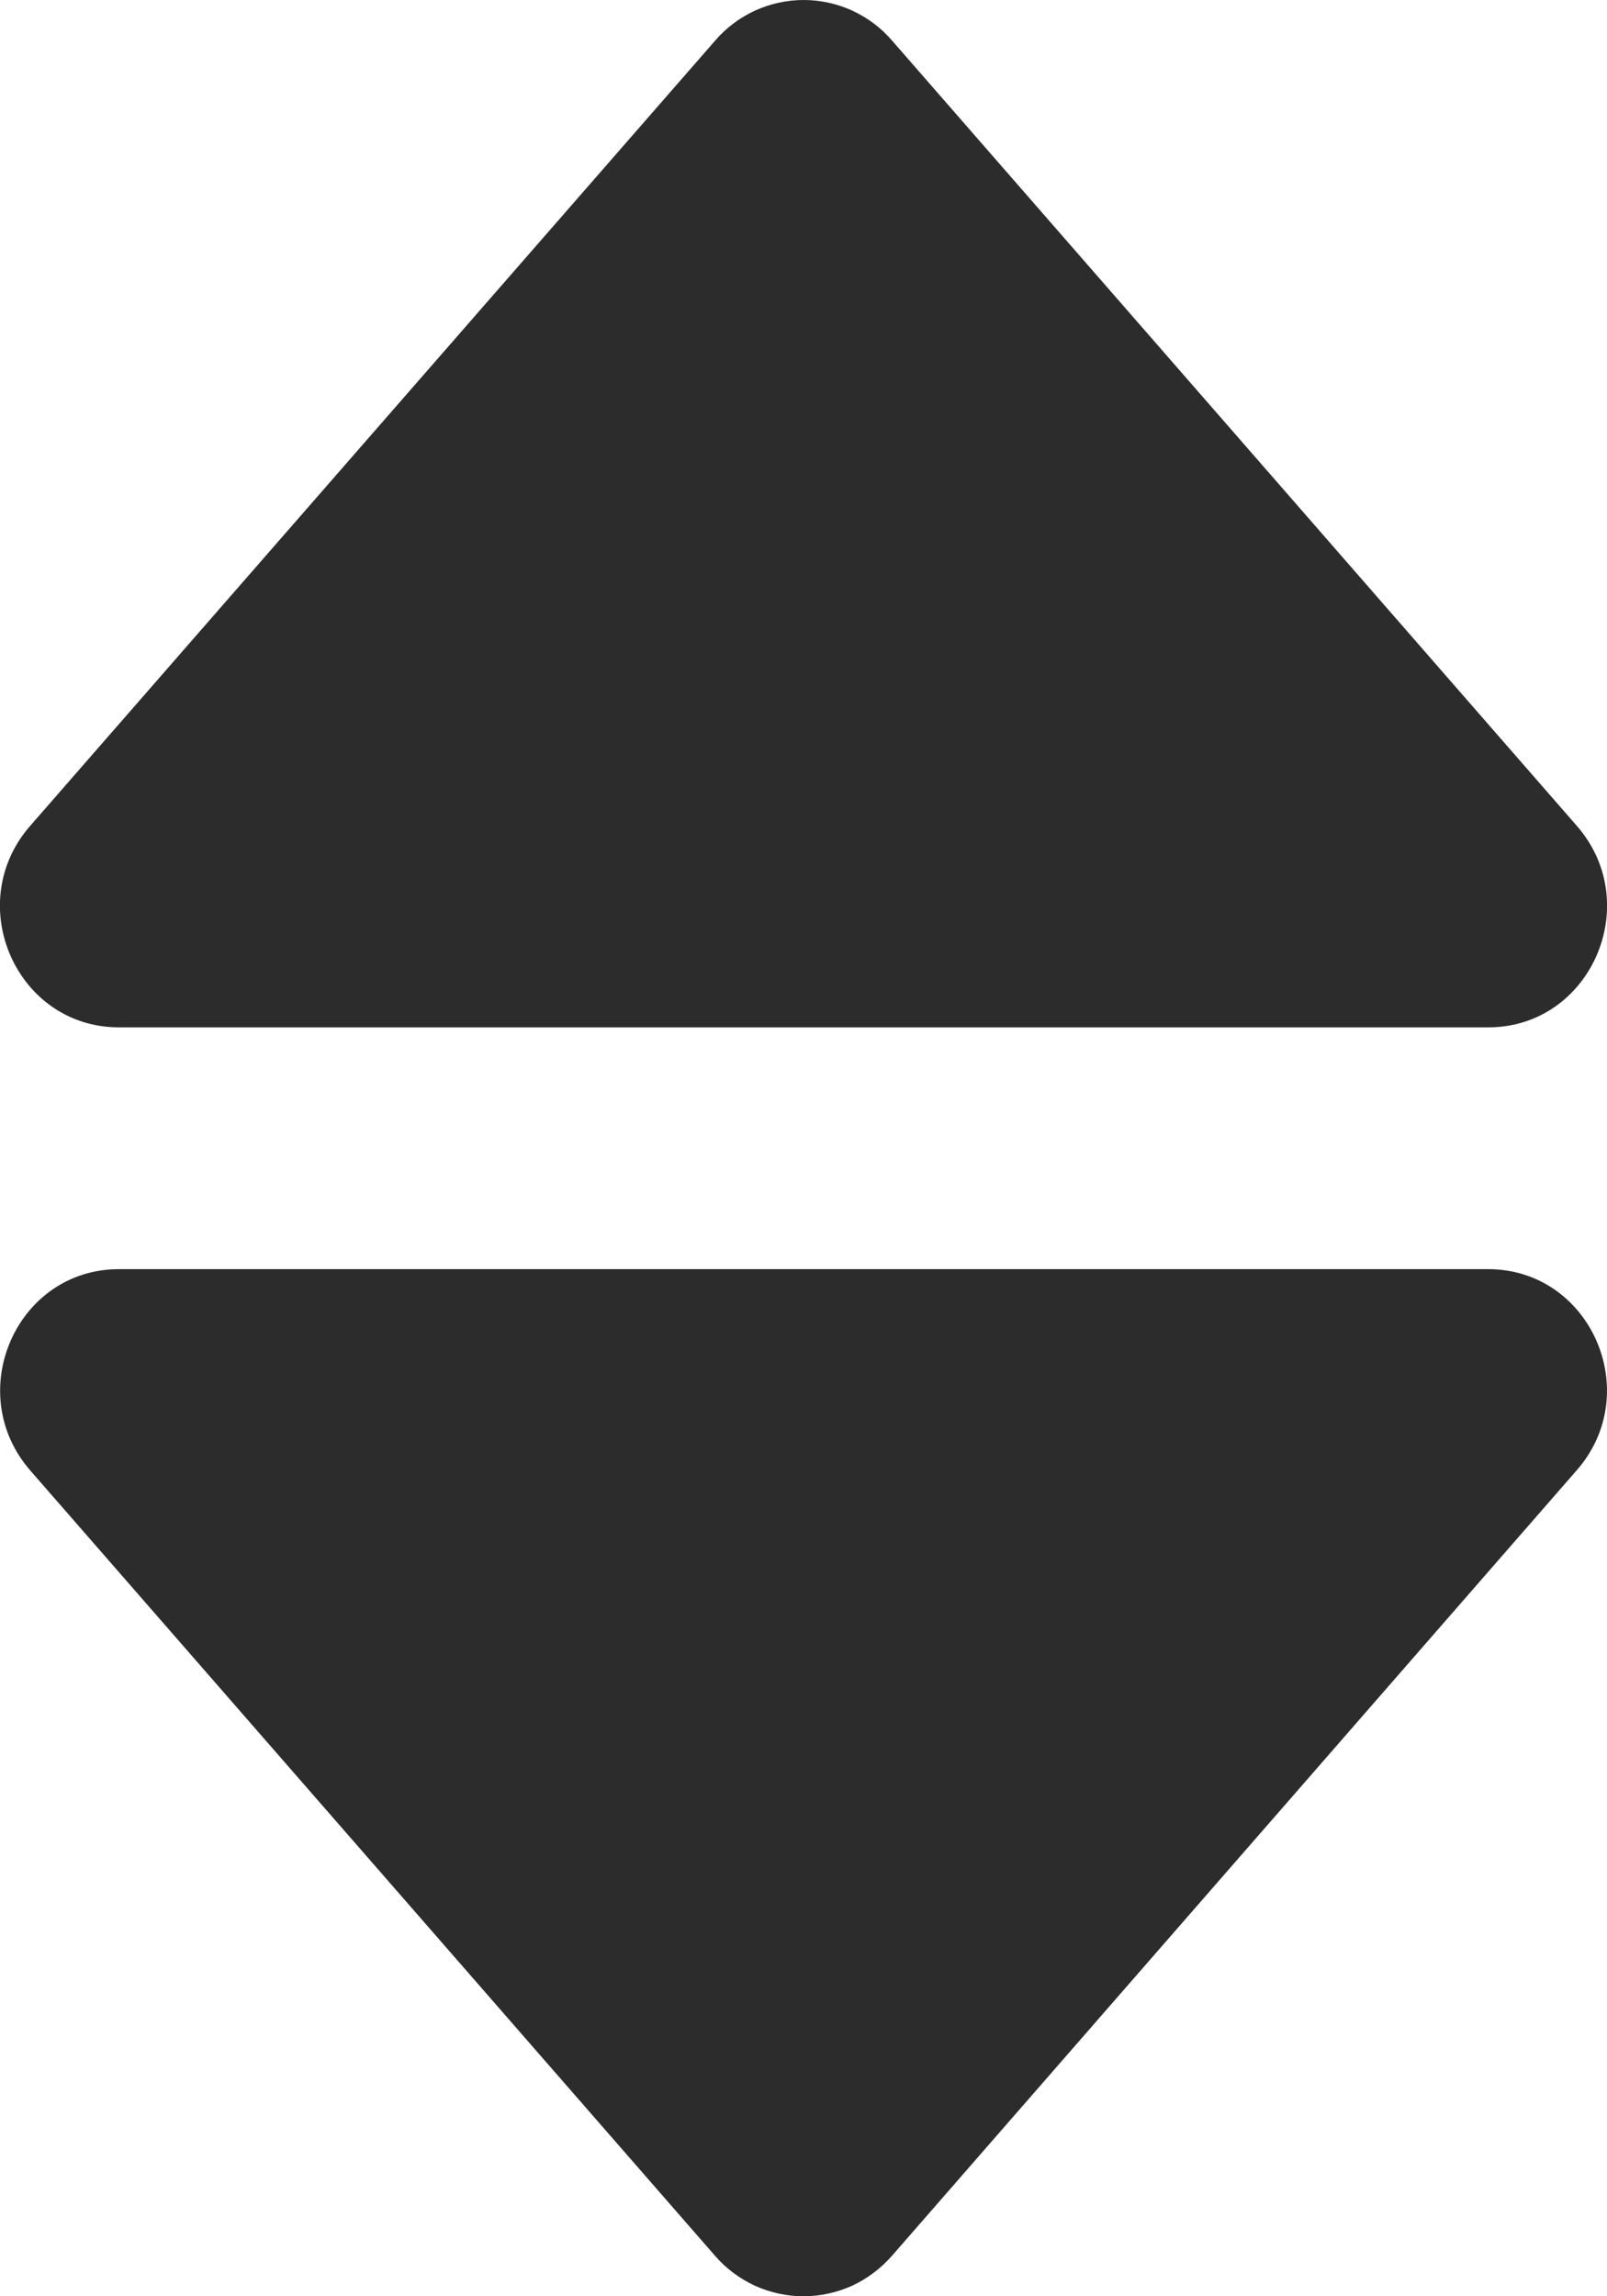 <svg width="7" height="10" viewBox="0 0 7 10" fill="none" xmlns="http://www.w3.org/2000/svg">
<path d="M0.518 4.474H6.483C6.928 4.474 7.165 3.937 6.869 3.597L3.886 0.177C3.838 0.121 3.779 0.077 3.712 0.046C3.646 0.016 3.573 0 3.501 0C3.428 0 3.355 0.016 3.289 0.046C3.222 0.077 3.163 0.121 3.115 0.177L0.131 3.597C-0.165 3.937 0.072 4.474 0.518 4.474ZM3.114 9.823C3.162 9.879 3.222 9.923 3.288 9.954C3.355 9.984 3.427 10 3.5 10C3.573 10 3.645 9.984 3.712 9.954C3.778 9.923 3.837 9.879 3.886 9.823L6.868 6.403C7.165 6.064 6.928 5.527 6.482 5.527H0.518C0.072 5.527 -0.164 6.064 0.132 6.404L3.114 9.823Z" fill="#2C2C2C"/>
</svg>

